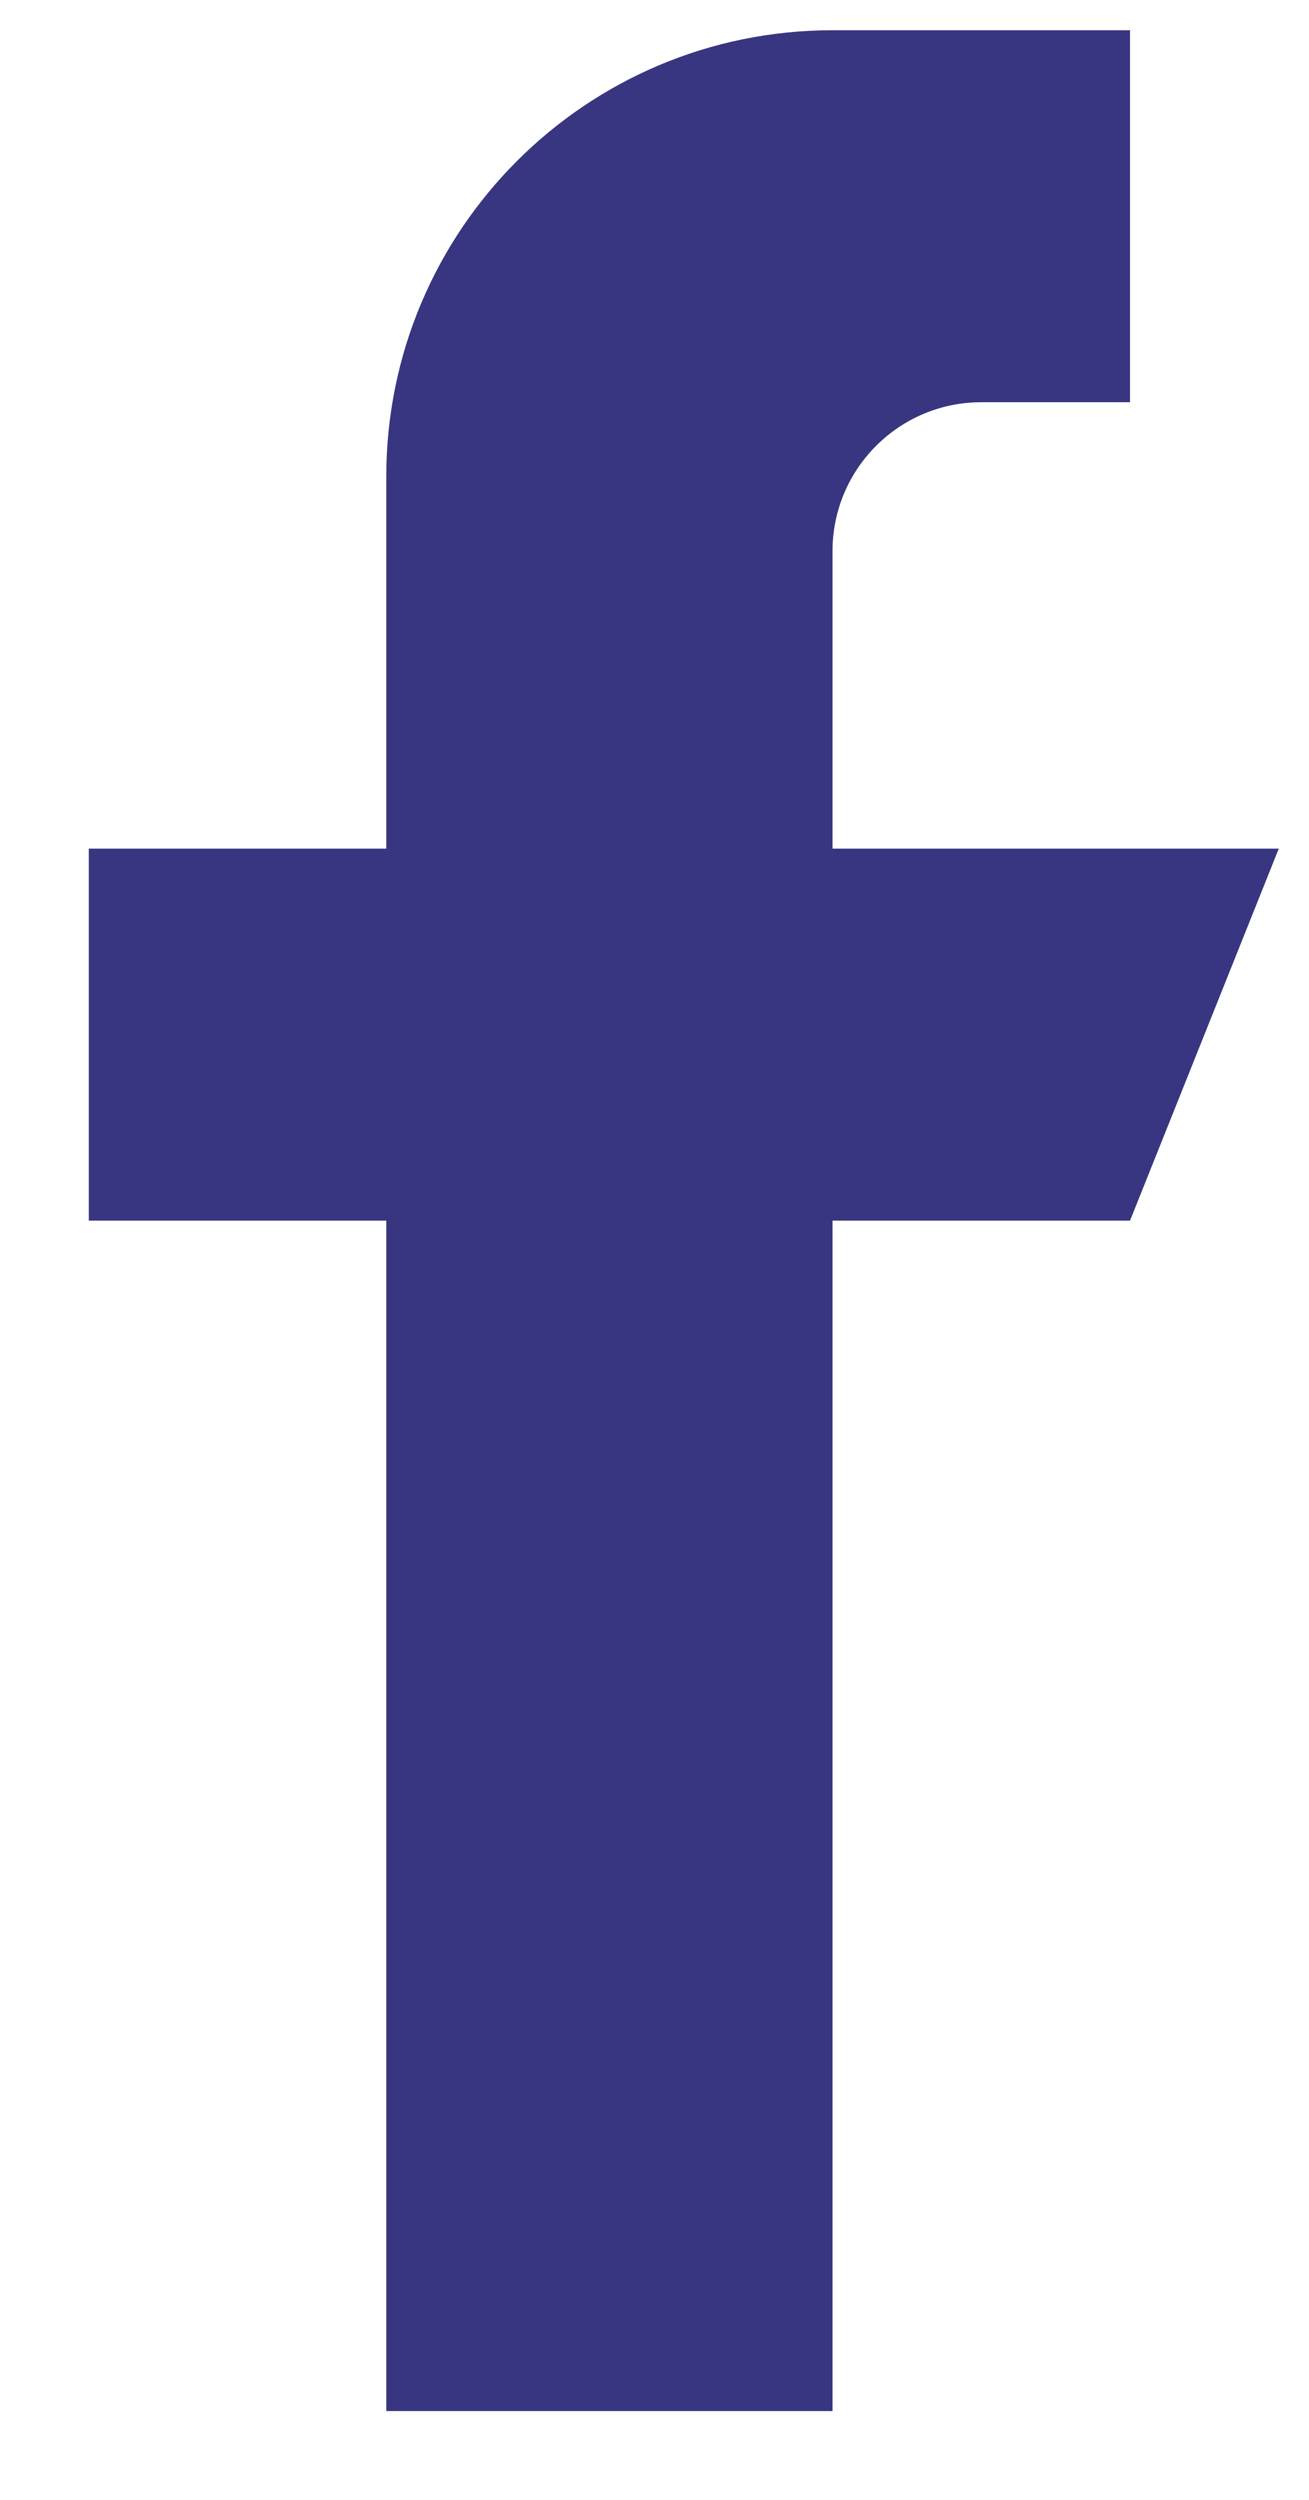 <svg width="11" height="21" viewBox="0 0 11 21" fill="none" xmlns="http://www.w3.org/2000/svg">
<path d="M6.996 7.129V4.629C6.996 3.939 7.556 3.379 8.246 3.379H9.496V0.254H6.996C4.925 0.254 3.246 1.933 3.246 4.004V7.129H0.746V10.254H3.246V20.254H6.996V10.254H9.496L10.746 7.129H6.996Z" fill="#383680"/>
</svg>
